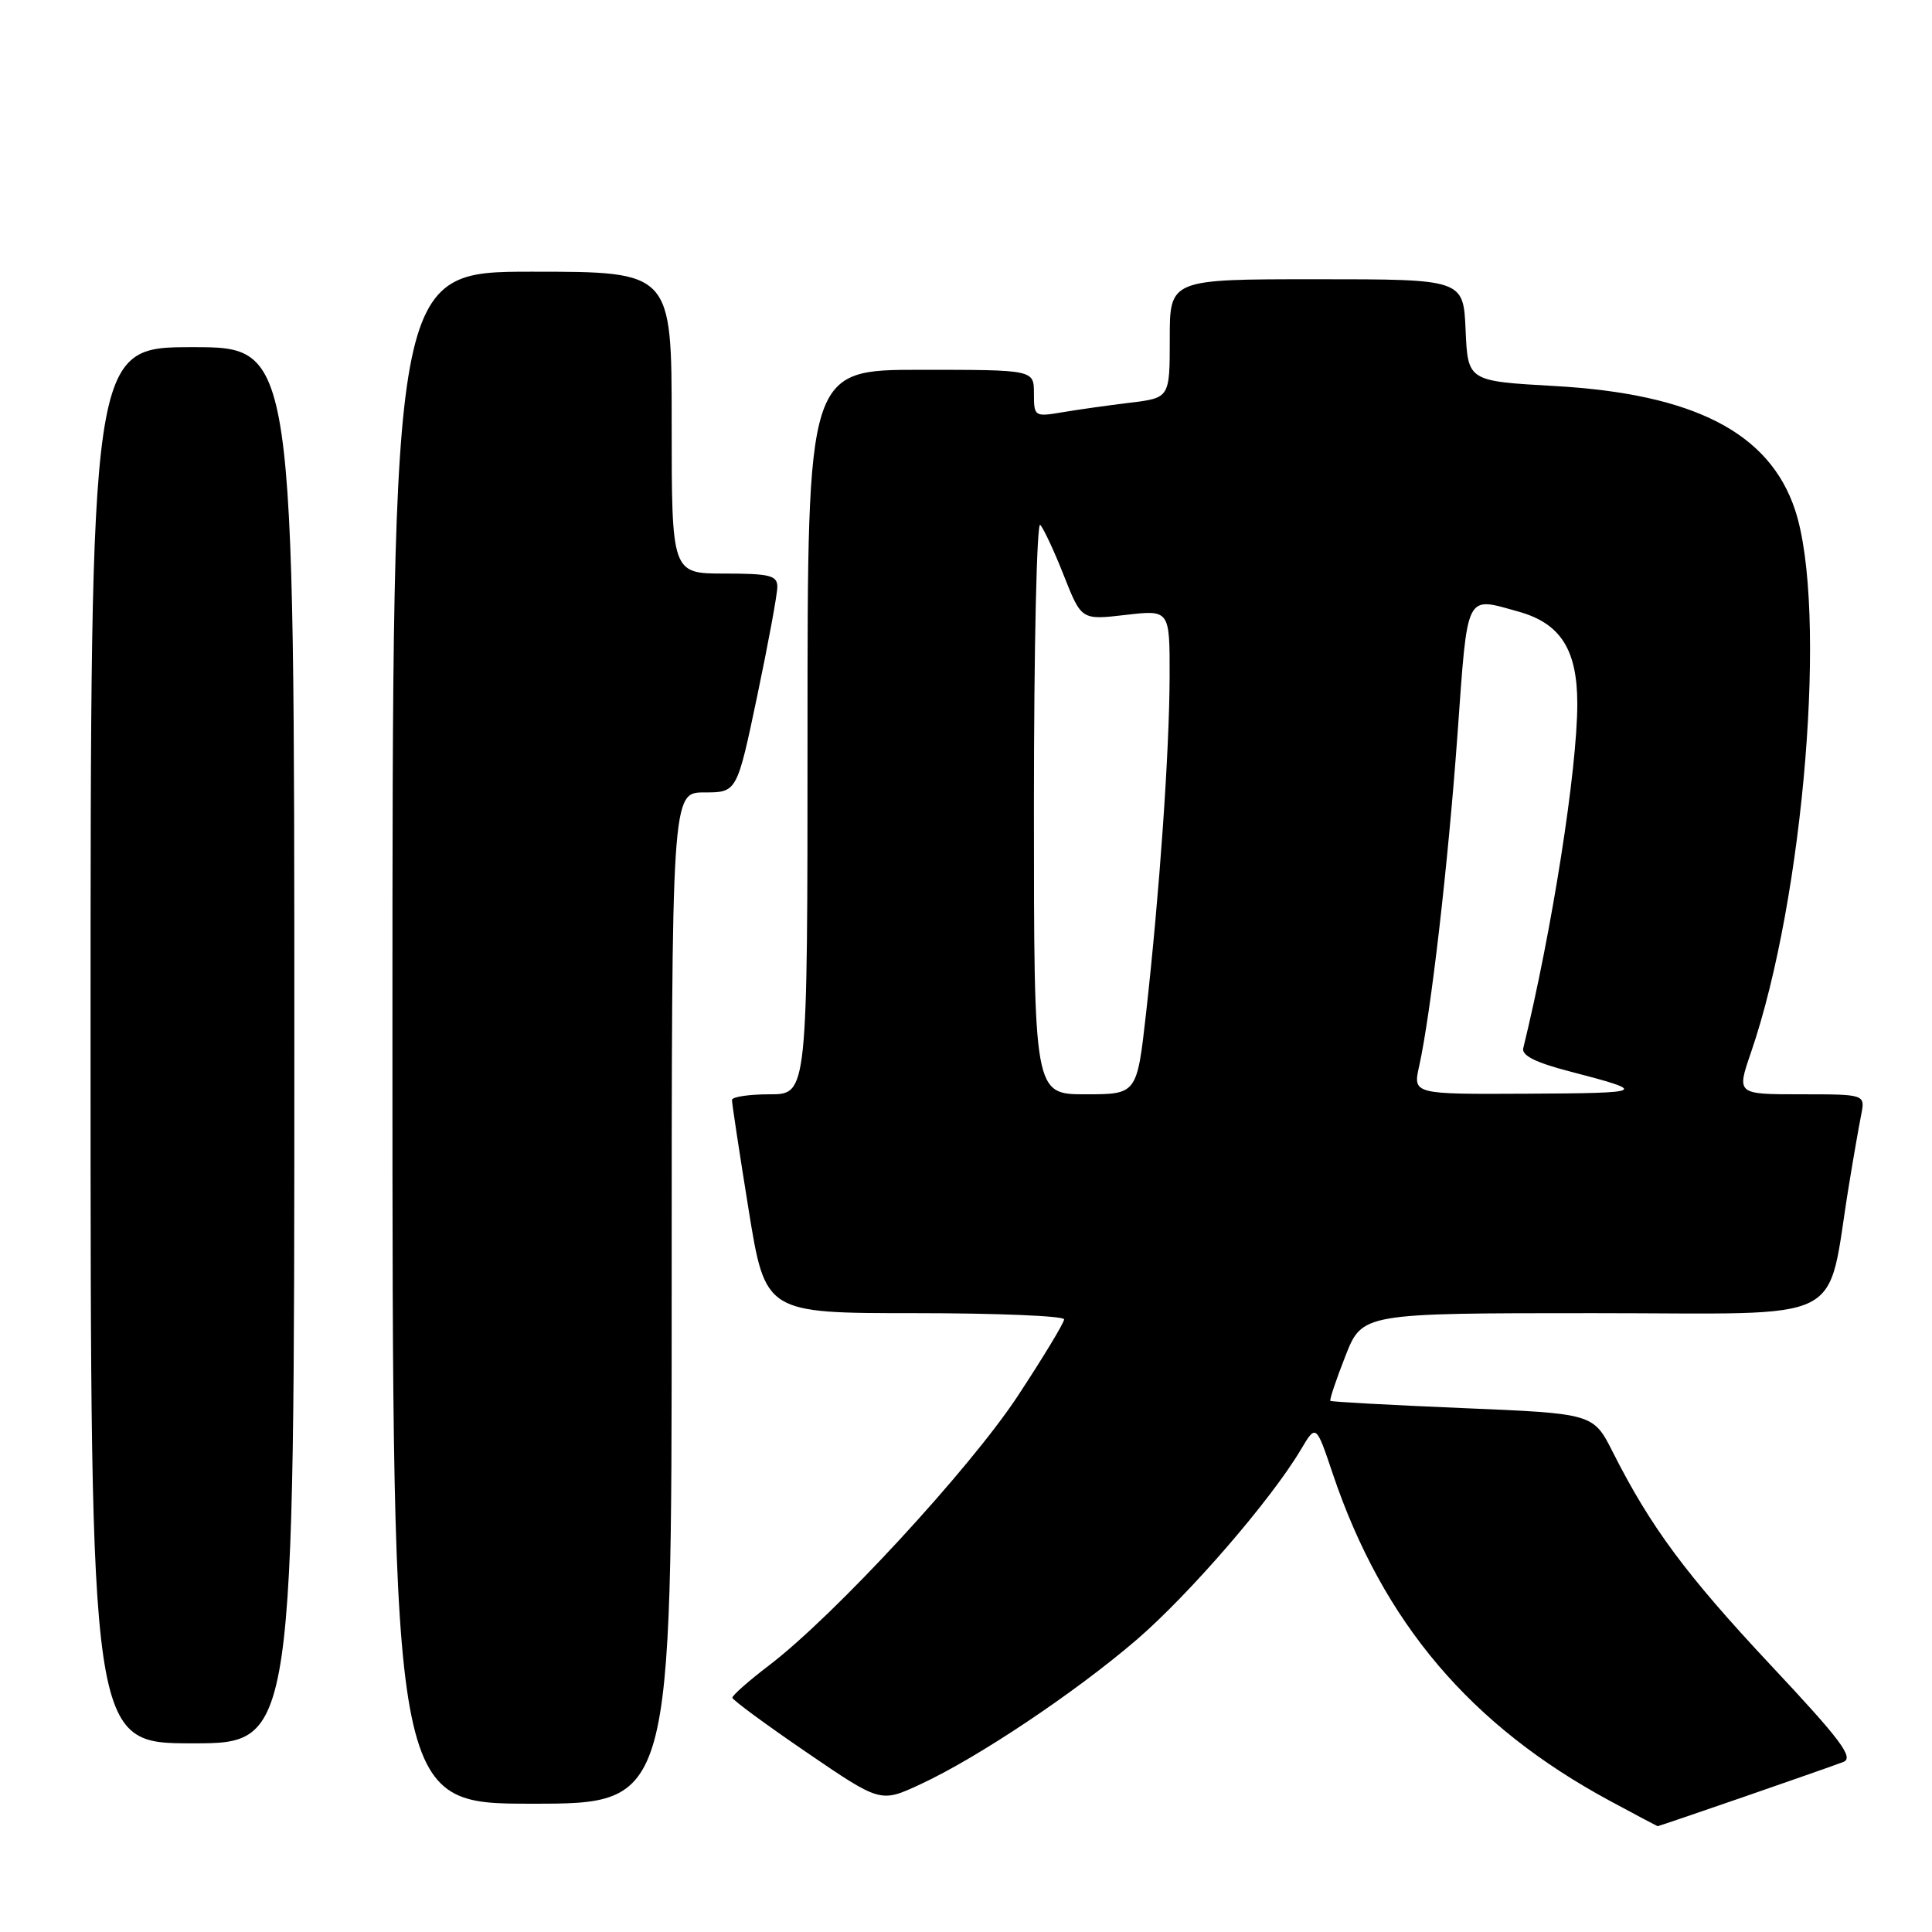 <?xml version="1.0" encoding="UTF-8" standalone="no"?>
<!DOCTYPE svg PUBLIC "-//W3C//DTD SVG 1.1//EN" "http://www.w3.org/Graphics/SVG/1.1/DTD/svg11.dtd" >
<svg xmlns="http://www.w3.org/2000/svg" xmlns:xlink="http://www.w3.org/1999/xlink" version="1.1" viewBox="0 0 256 256">
 <g >
 <path fill="currentColor"
d=" M 231.14 238.07 C 237.39 235.91 243.29 233.84 244.25 233.47 C 245.69 232.91 243.94 230.57 234.63 220.64 C 223.39 208.64 218.71 202.32 213.70 192.40 C 211.12 187.30 211.12 187.30 193.82 186.58 C 184.31 186.18 176.42 185.75 176.28 185.62 C 176.15 185.48 177.04 182.81 178.27 179.69 C 180.50 174.00 180.50 174.00 211.18 174.00 C 245.58 174.00 241.90 175.85 245.00 157.00 C 245.58 153.43 246.31 149.26 246.61 147.75 C 247.16 145.00 247.16 145.00 238.63 145.00 C 230.11 145.00 230.11 145.00 232.00 139.50 C 239.07 118.94 242.19 80.61 237.85 67.55 C 234.46 57.34 224.45 52.19 206.00 51.15 C 194.50 50.50 194.50 50.50 194.20 43.75 C 193.91 37.00 193.91 37.00 174.45 37.00 C 155.00 37.00 155.00 37.00 155.00 44.86 C 155.00 52.72 155.00 52.72 149.75 53.36 C 146.86 53.71 142.81 54.28 140.75 54.63 C 137.08 55.25 137.00 55.19 137.00 52.13 C 137.00 49.00 137.00 49.00 122.00 49.00 C 107.00 49.00 107.00 49.00 107.00 97.00 C 107.00 145.00 107.00 145.00 102.00 145.00 C 99.25 145.00 96.99 145.34 96.99 145.75 C 96.98 146.16 97.97 152.69 99.19 160.25 C 101.41 174.00 101.41 174.00 121.21 174.00 C 132.09 174.00 141.00 174.37 141.00 174.82 C 141.00 175.28 138.23 179.85 134.85 184.99 C 128.47 194.67 110.54 214.09 101.88 220.69 C 99.20 222.73 97.02 224.66 97.04 224.96 C 97.06 225.25 101.48 228.51 106.87 232.19 C 116.67 238.88 116.67 238.88 121.93 236.44 C 129.54 232.92 142.50 224.25 150.65 217.24 C 157.62 211.23 168.42 198.73 172.36 192.10 C 174.38 188.69 174.38 188.69 176.60 195.29 C 183.25 214.98 194.85 228.67 213.37 238.65 C 216.74 240.47 219.56 241.96 219.64 241.98 C 219.72 241.99 224.89 240.23 231.14 238.07 Z  M 89.00 172.00 C 89.00 105.00 89.00 105.00 93.33 105.00 C 97.65 105.00 97.65 105.00 100.33 92.25 C 101.80 85.24 103.01 78.71 103.00 77.75 C 103.00 76.25 102.00 76.00 96.00 76.00 C 89.00 76.00 89.00 76.00 89.00 56.00 C 89.00 36.00 89.00 36.00 70.50 36.00 C 52.00 36.00 52.00 36.00 52.00 137.50 C 52.00 239.00 52.00 239.00 70.50 239.00 C 89.00 239.00 89.00 239.00 89.00 172.00 Z  M 39.00 138.50 C 39.00 46.00 39.00 46.00 25.50 46.00 C 12.00 46.00 12.00 46.00 12.00 138.50 C 12.00 231.00 12.00 231.00 25.50 231.00 C 39.00 231.00 39.00 231.00 39.00 138.50 Z  M 137.00 106.80 C 137.00 85.79 137.38 69.03 137.84 69.55 C 138.31 70.07 139.73 73.12 140.99 76.33 C 143.30 82.16 143.30 82.16 149.15 81.48 C 155.00 80.80 155.00 80.80 154.98 89.65 C 154.95 99.62 153.65 118.23 151.86 134.25 C 150.65 145.00 150.65 145.00 143.83 145.00 C 137.00 145.00 137.00 145.00 137.00 106.80 Z  M 188.05 141.25 C 189.60 134.25 191.88 114.55 193.13 97.24 C 194.50 78.26 194.10 79.07 201.20 81.04 C 206.78 82.59 209.00 86.07 209.00 93.26 C 209.00 101.97 205.64 123.36 201.84 138.89 C 201.60 139.86 203.49 140.80 208.00 141.97 C 218.50 144.70 218.23 144.84 202.36 144.92 C 187.21 145.00 187.21 145.00 188.05 141.25 Z "/>
</g>
</svg>